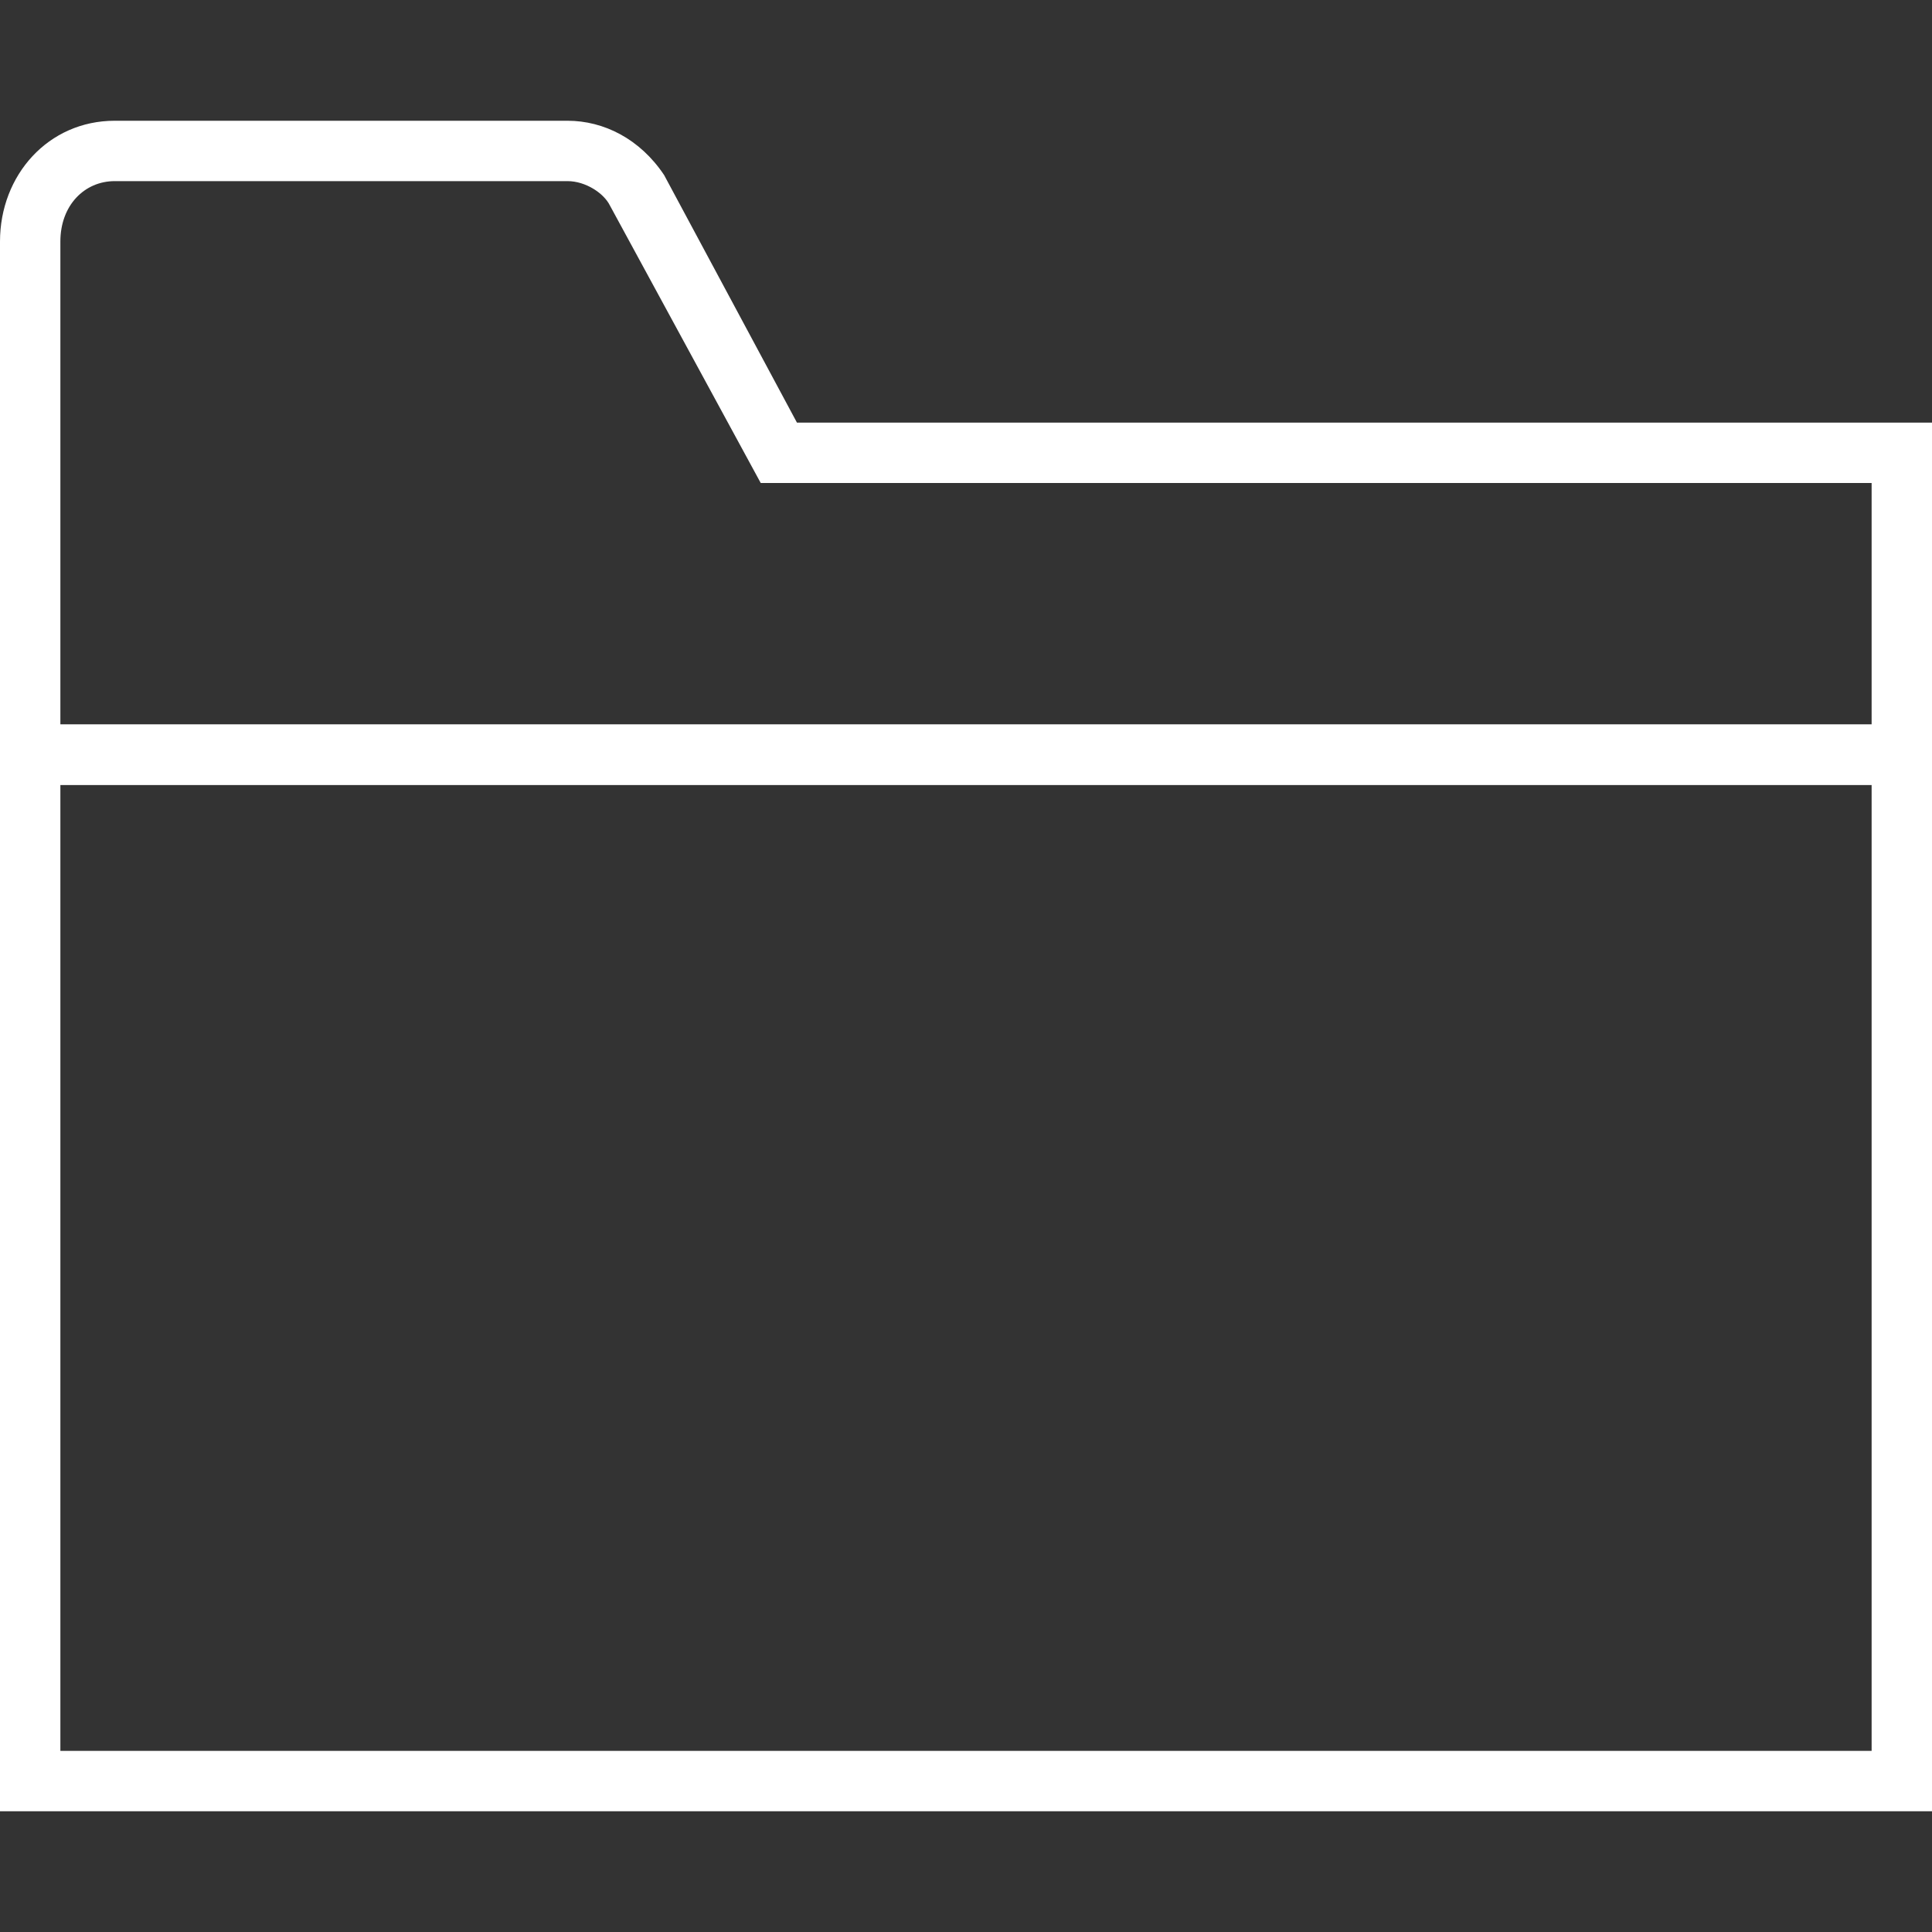 <?xml version="1.0" encoding="utf-8"?>
<!-- Generator: Adobe Illustrator 20.0.0, SVG Export Plug-In . SVG Version: 6.00 Build 0)  -->
<svg version="1.1" xmlns="http://www.w3.org/2000/svg" x="0px" y="0px"
	 viewBox="0 0 32 32" style="enable-background:new 0 0 32 32;" xml:space="preserve">
<rect x="0" y="0" width="32" height="32" fill="#333333" stroke="none"/>
<title>folder32</title>
    <style type="text/css">
	.st0{fill:none;}
	.st1{fill:#ffffff;}
</style>

    <g id="Artwork">
	<g>
		<g>
			<rect class="st0" width="32" height="32"/>
		</g>
        <g>
			<g>
				<path class="st1" d="M32,13H0V4c0-1.1,0.8-2,1.9-2h7.5C10,2,10.6,2.3,11,2.9L13.2,7H32V13z M1,12h30V8H12.6l-2.5-4.6
					C10,3.2,9.7,3,9.4,3H1.9C1.4,3,1,3.4,1,4V12z"/>
			</g>
            <g>
				<path class="st1" d="M32,30H0V12h32V30z M1,29h30V13H1V29z"/>
			</g>
		</g>
	</g>
</g>
    <g id="Labels">
</g>
</svg>
